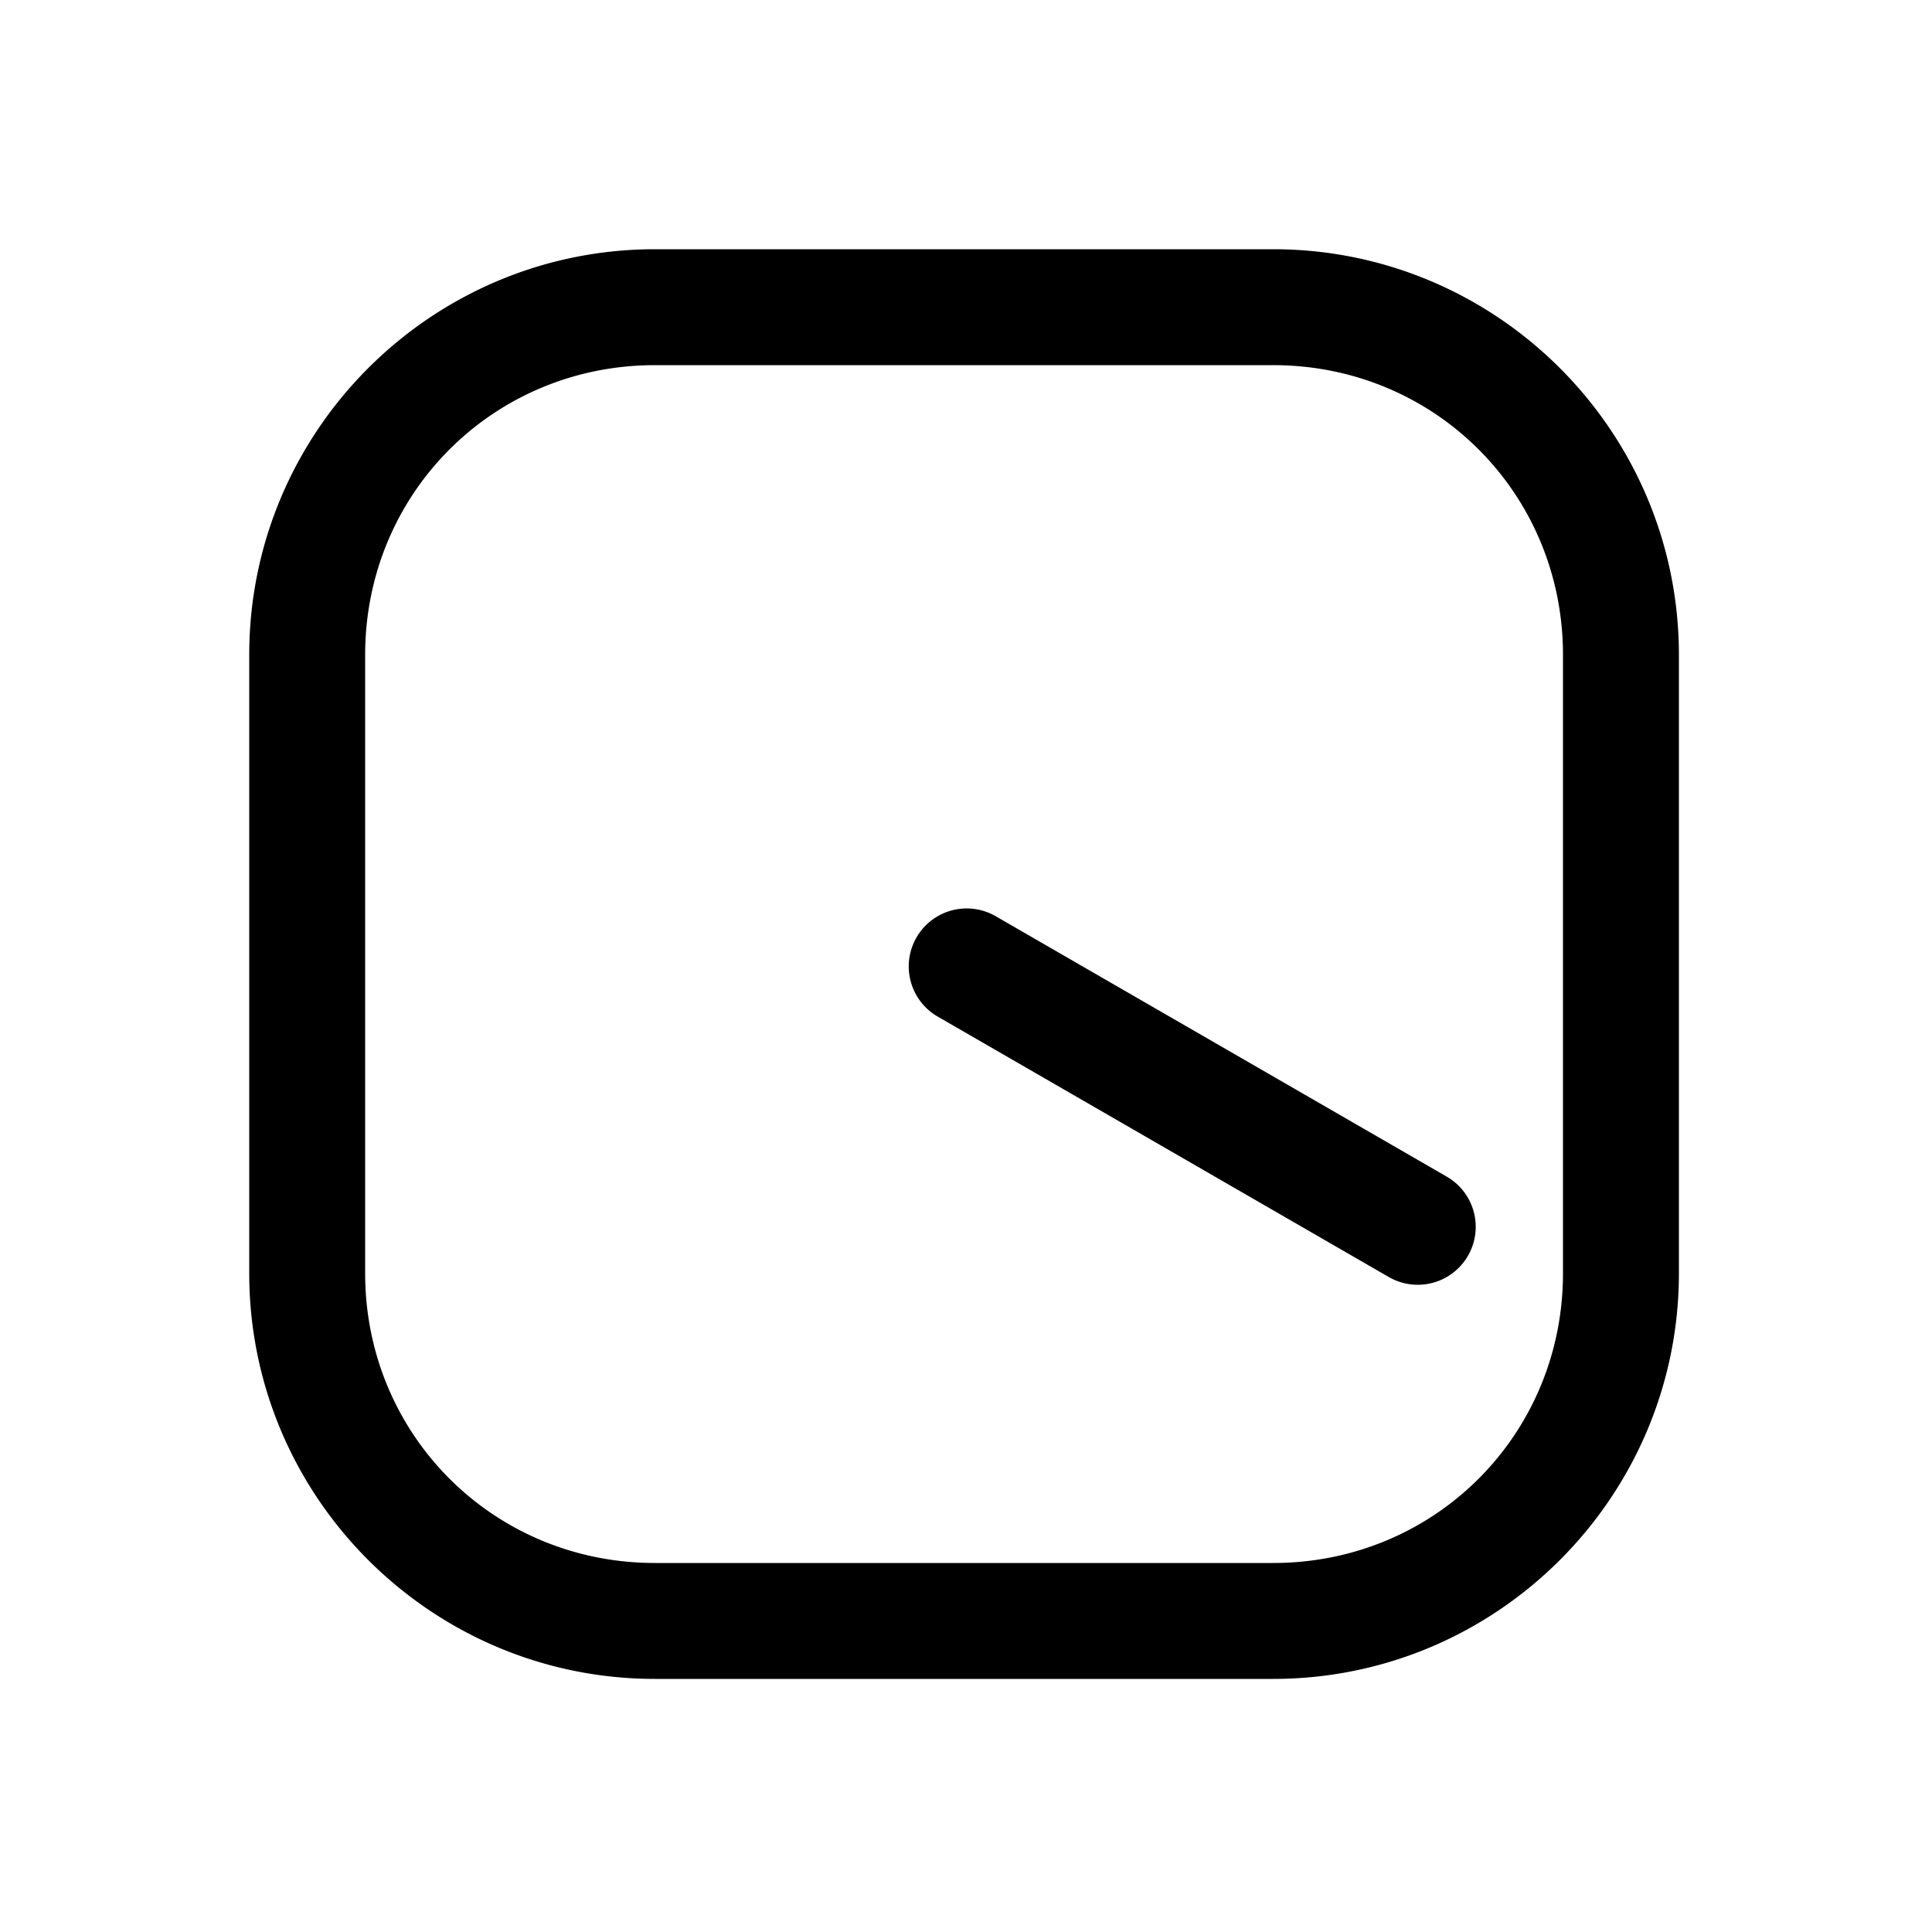 <svg xmlns="http://www.w3.org/2000/svg" width="1000" height="1000"><path d="M-4.504-29.326A30.003 30.003 0 0 0-25.98-15l-90 155.885-45 77.941A30 30 0 0 0-150 259.81a30 30 0 0 0 40.98-10.983l44.999-77.94.002-.001L25.98 15A30.003 30.003 0 0 0-4.504-29.326ZM371-161c0-115.821-94.179-210-210-210h-320c-115.821 0-210 94.179-210 210v320c0 115.821 94.179 210 210 210h320c115.821 0 210-94.179 210-210zm-60 0v320c0 83.619-66.381 150-150 150h-320c-83.619 0-150-66.381-150-150v-320c0-83.619 66.381-150 150-150h320c83.619 0 150 66.381 150 150z" style="-inkscape-stroke:none" transform="rotate(-90 500 0)"/></svg>